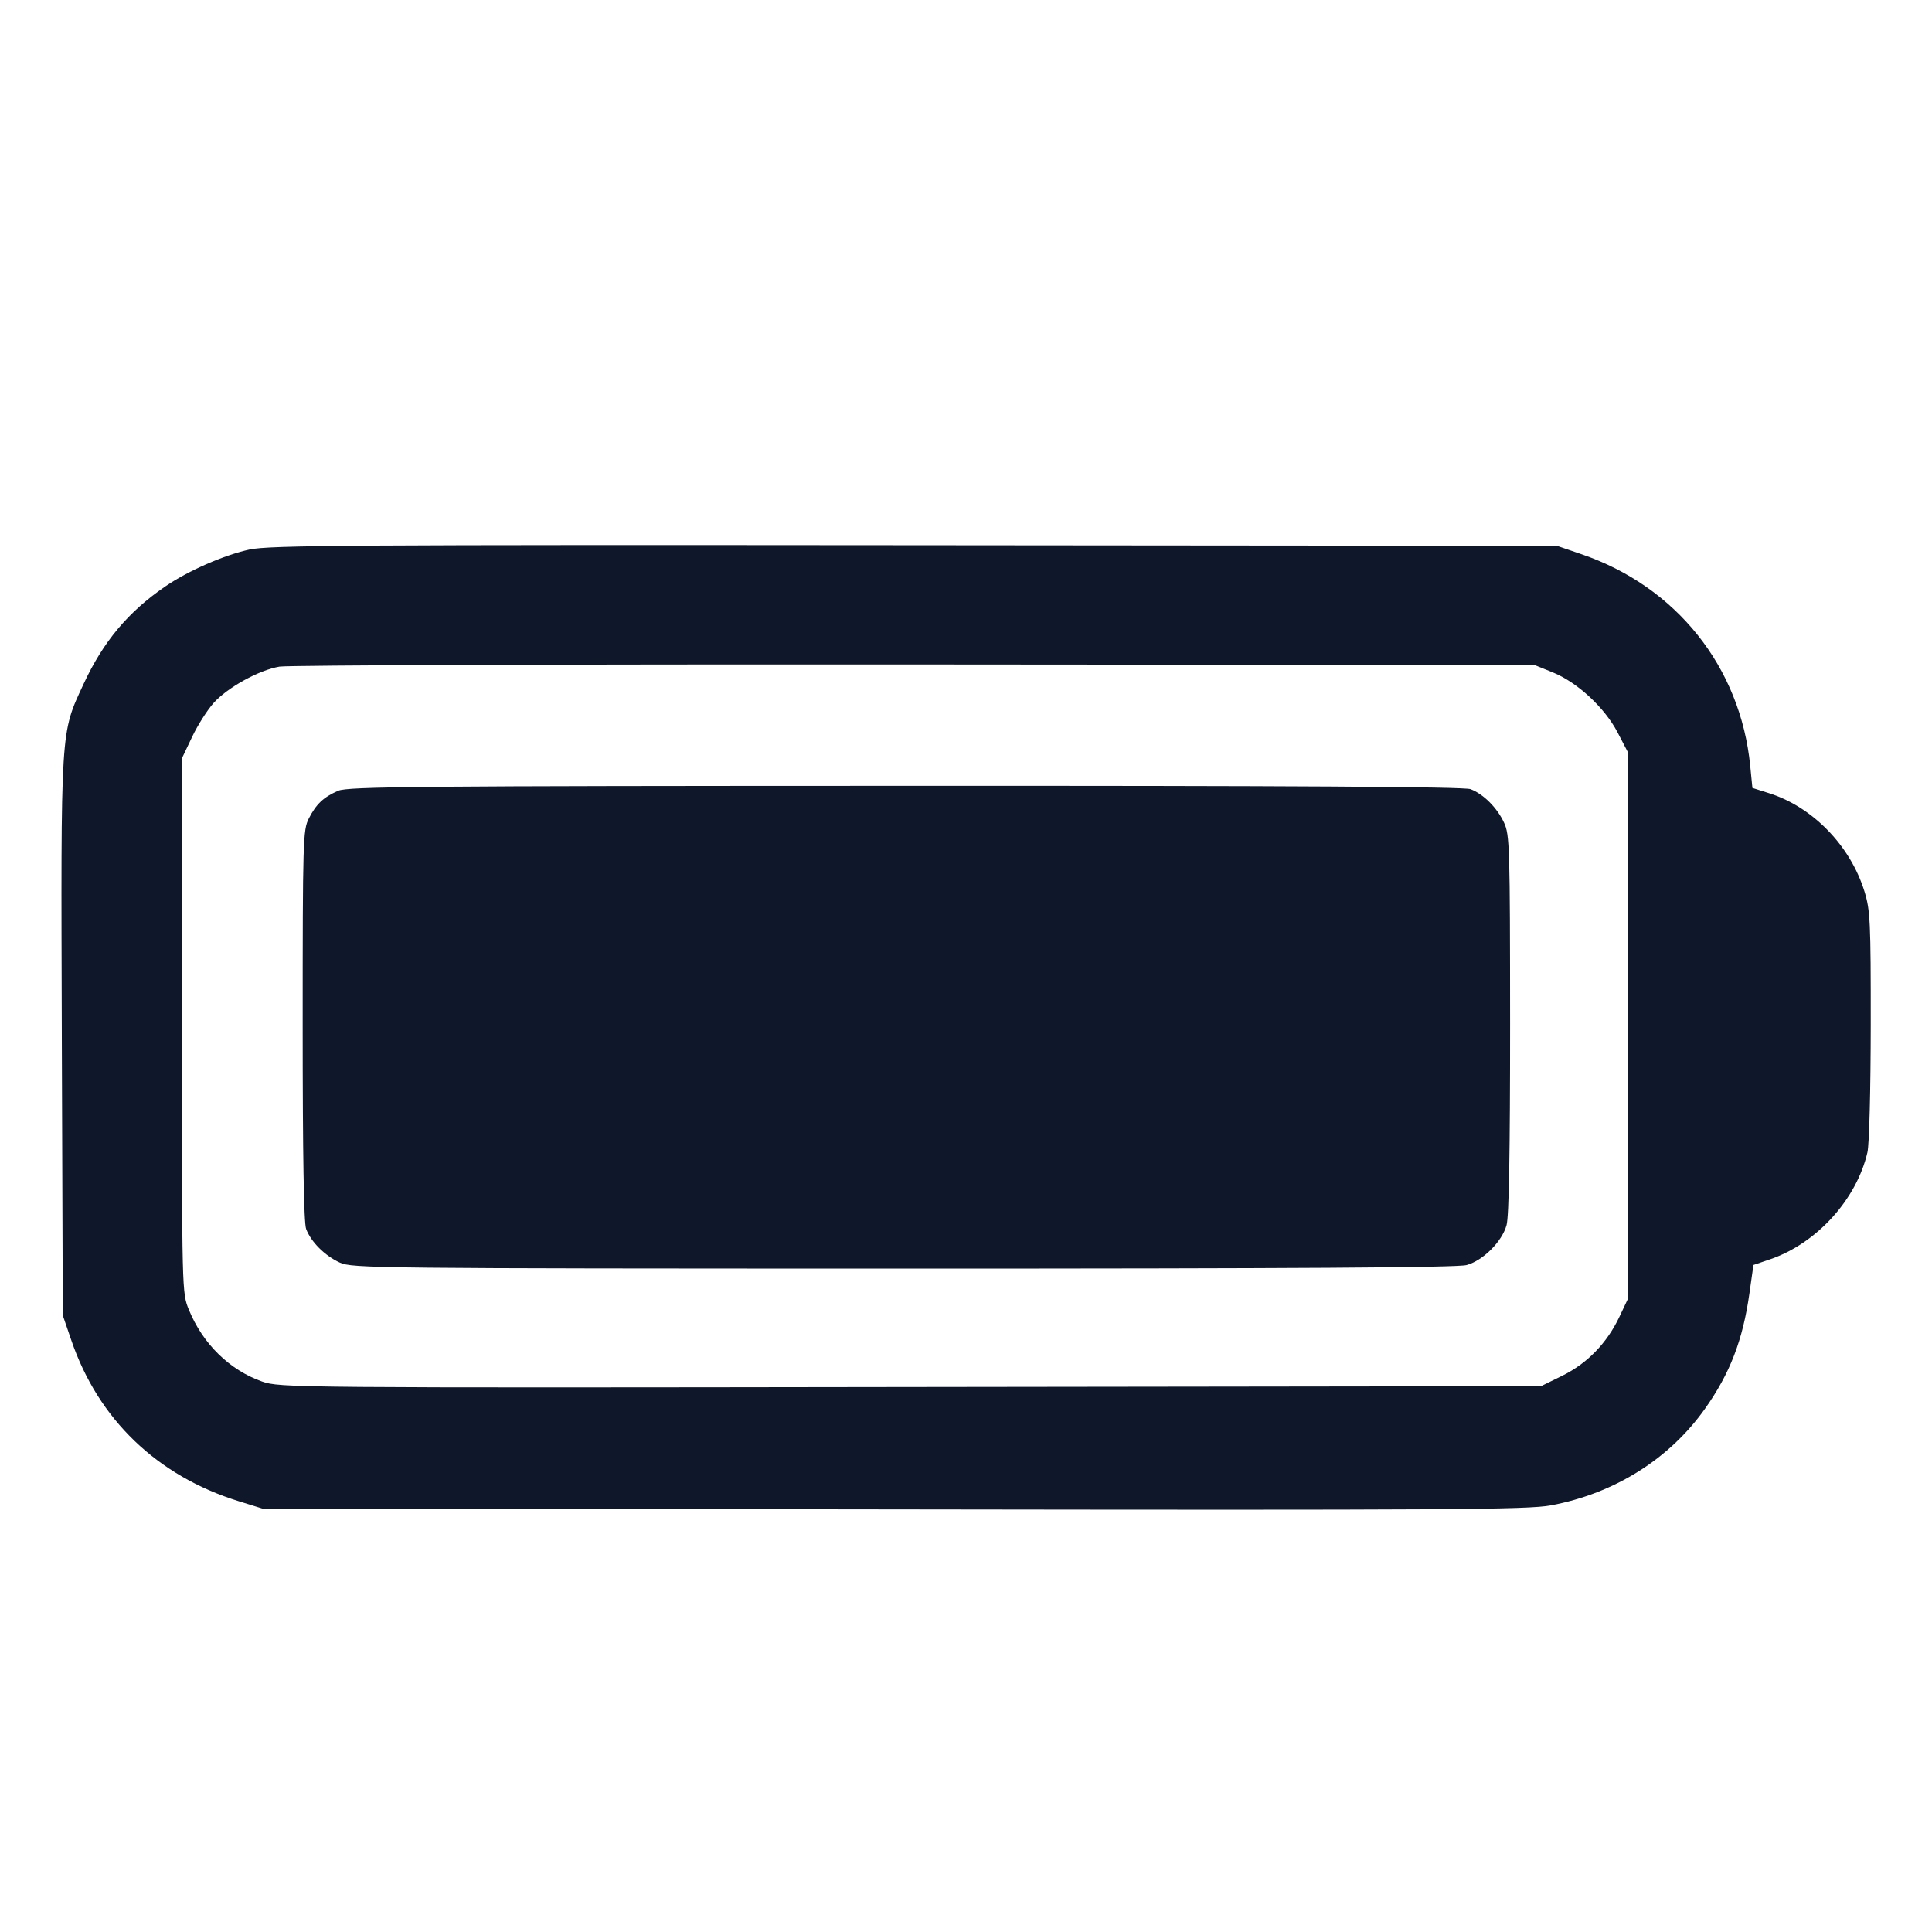 <svg width="24" height="24" viewBox="0 0 24 24" fill="none" xmlns="http://www.w3.org/2000/svg"><path d="M3.101 6.826 C 2.783 6.895,2.337 7.090,2.053 7.285 C 1.592 7.601,1.283 7.970,1.039 8.495 C 0.749 9.120,0.756 9.006,0.768 12.880 L 0.780 16.340 0.885 16.647 C 1.221 17.632,1.952 18.334,2.967 18.649 L 3.260 18.740 11.099 18.750 C 18.022 18.760,18.977 18.754,19.267 18.700 C 20.056 18.552,20.737 18.125,21.180 17.500 C 21.490 17.062,21.650 16.649,21.732 16.067 L 21.782 15.714 21.985 15.645 C 22.564 15.449,23.062 14.903,23.198 14.315 C 23.221 14.215,23.238 13.535,23.239 12.734 C 23.240 11.448,23.233 11.307,23.161 11.074 C 22.986 10.506,22.518 10.024,21.975 9.853 L 21.769 9.788 21.742 9.515 C 21.621 8.287,20.824 7.287,19.647 6.885 L 19.340 6.780 11.360 6.773 C 4.387 6.767,3.345 6.773,3.101 6.826 M19.290 8.353 C 19.594 8.476,19.932 8.789,20.093 9.096 L 20.220 9.340 20.220 12.740 L 20.220 16.140 20.116 16.360 C 19.961 16.686,19.718 16.936,19.409 17.089 L 19.142 17.220 11.311 17.230 C 3.610 17.241,3.477 17.239,3.256 17.162 C 2.853 17.020,2.520 16.695,2.347 16.272 C 2.260 16.060,2.260 16.057,2.260 12.740 L 2.260 9.420 2.386 9.155 C 2.455 9.009,2.576 8.819,2.655 8.731 C 2.829 8.538,3.218 8.324,3.472 8.281 C 3.576 8.263,7.125 8.251,11.360 8.254 L 19.060 8.260 19.290 8.353 M4.201 9.823 C 4.018 9.903,3.928 9.988,3.836 10.168 C 3.764 10.309,3.760 10.441,3.760 12.736 C 3.760 14.348,3.774 15.192,3.803 15.267 C 3.863 15.427,4.034 15.598,4.220 15.684 C 4.374 15.755,4.647 15.758,11.220 15.759 C 16.090 15.759,18.106 15.747,18.219 15.715 C 18.423 15.659,18.659 15.423,18.715 15.219 C 18.745 15.111,18.759 14.306,18.759 12.720 C 18.758 10.527,18.754 10.370,18.684 10.220 C 18.598 10.034,18.427 9.863,18.267 9.803 C 18.189 9.773,16.034 9.760,11.247 9.762 C 5.187 9.763,4.323 9.771,4.201 9.823 " fill="#0F172A" stroke="none" fill-rule="evenodd"></path></svg>